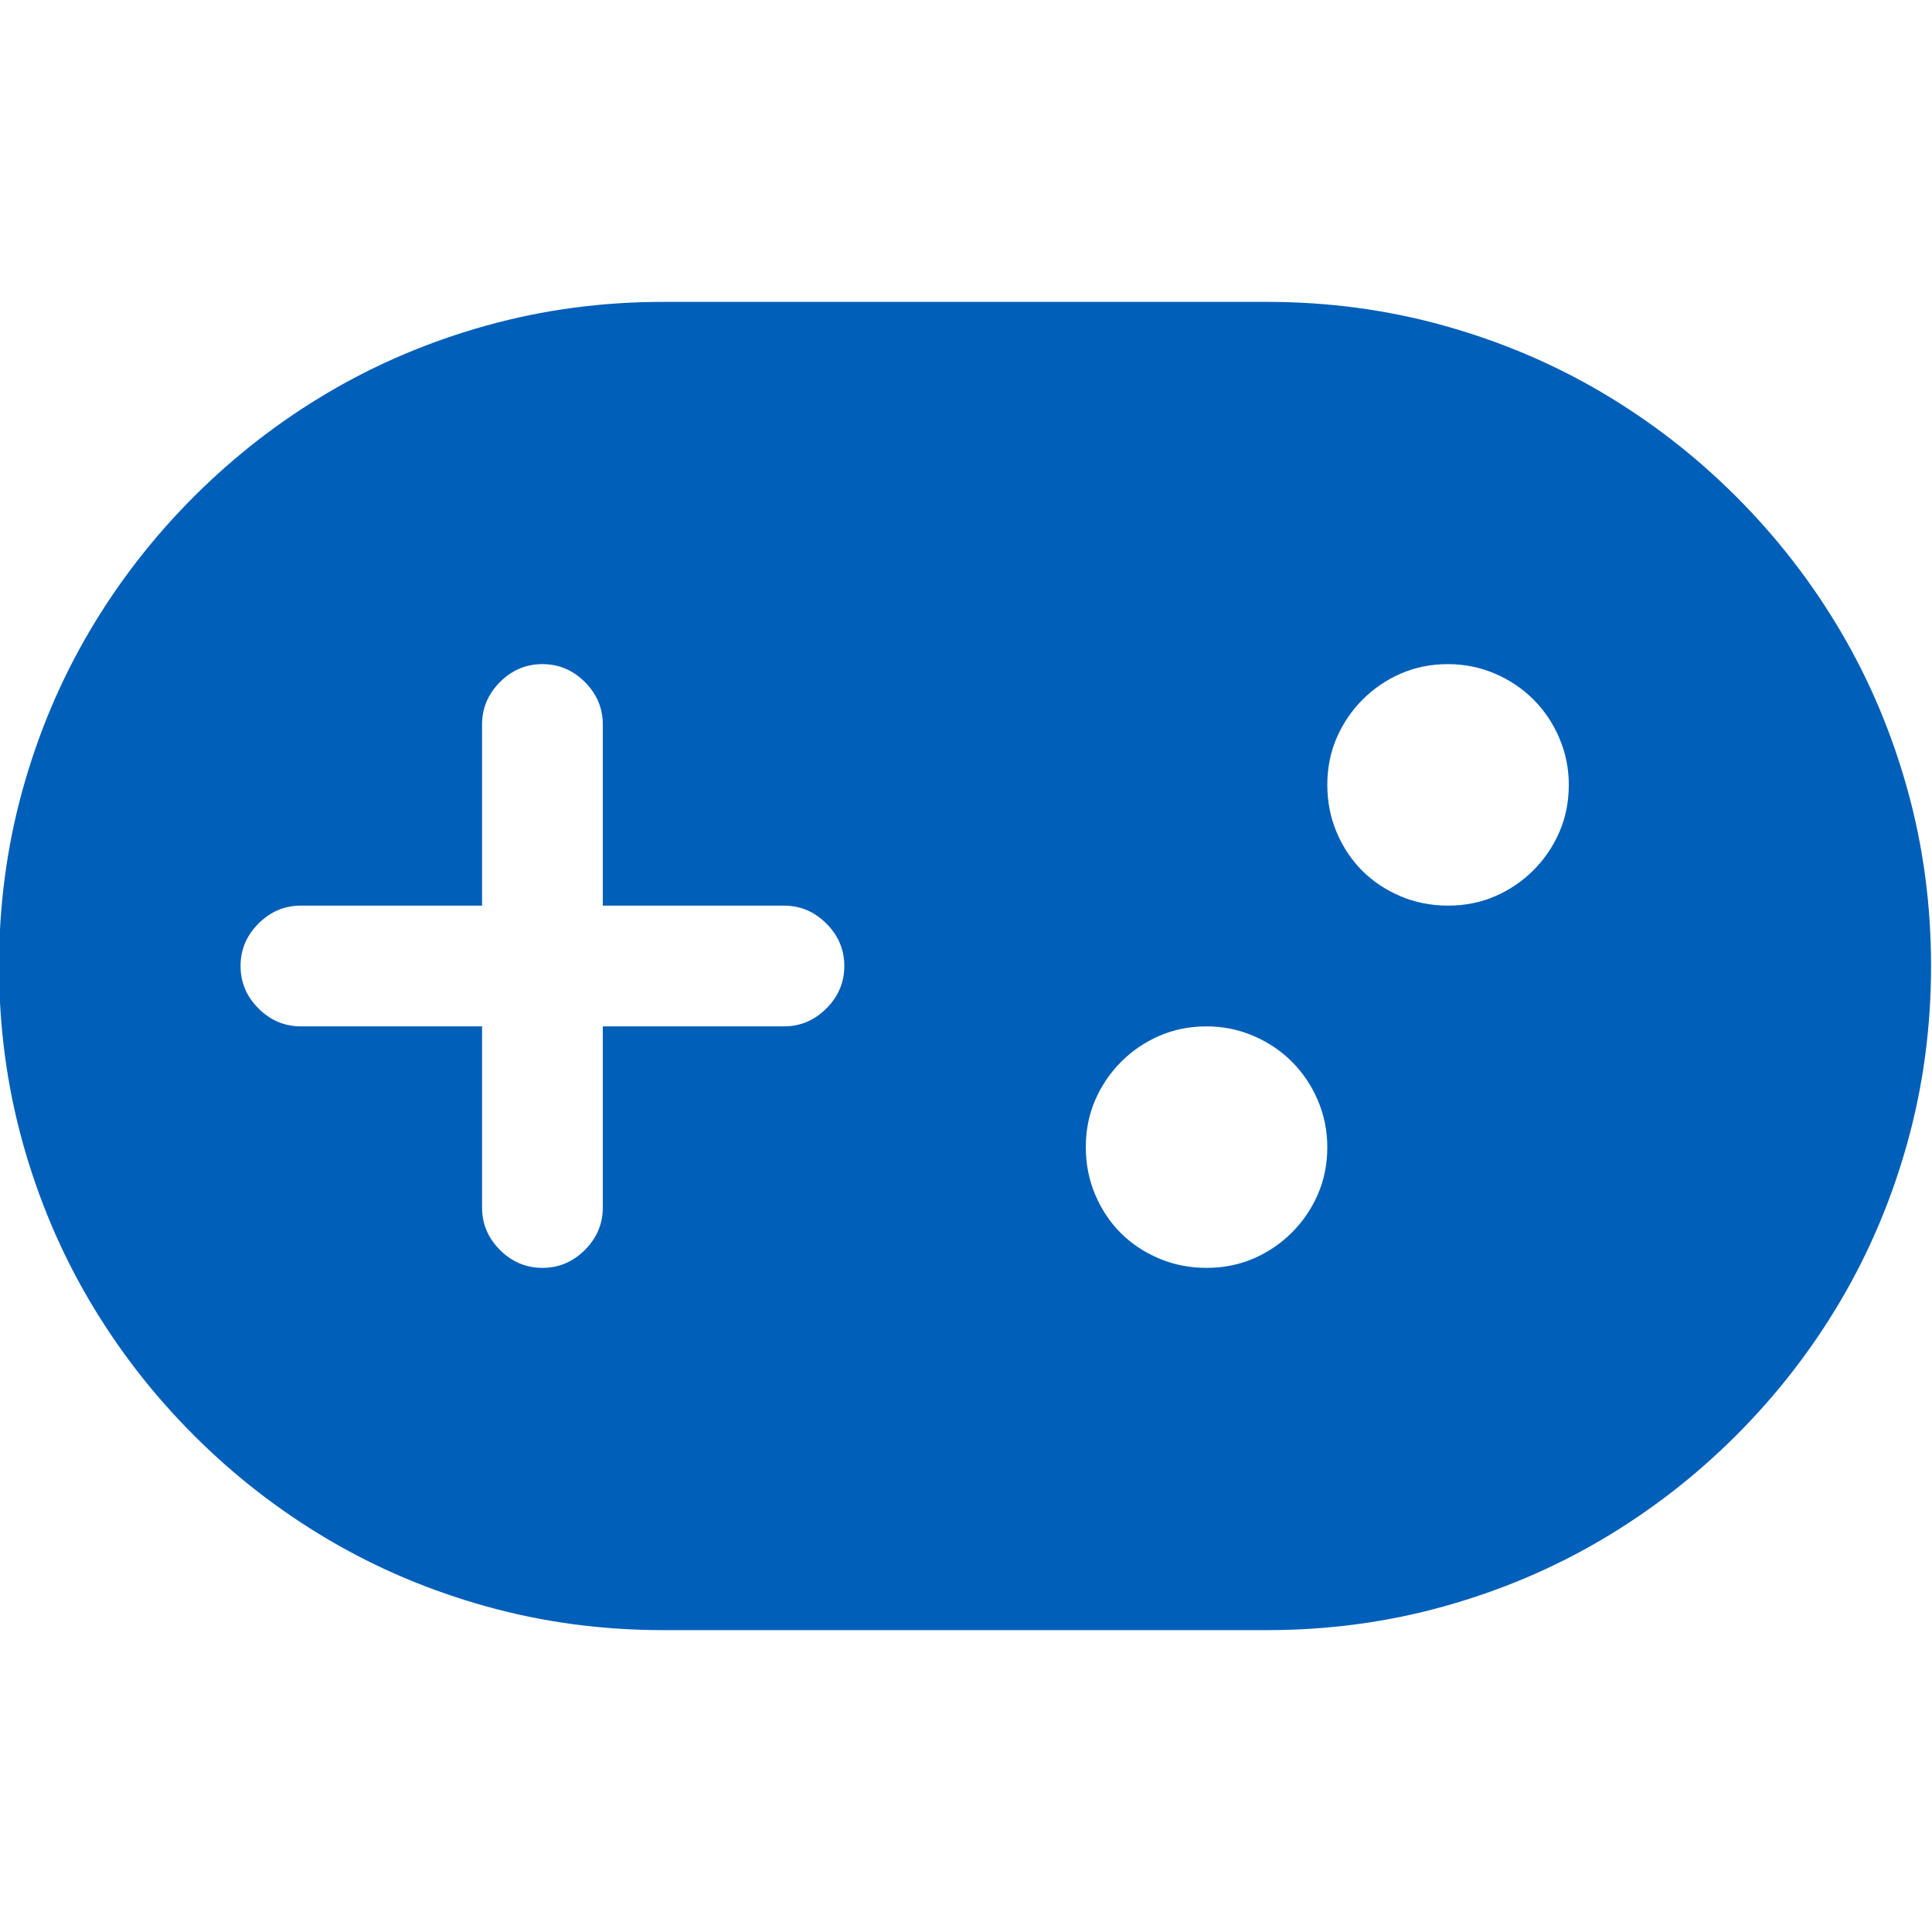 <svg width="1024" height="1024" viewBox="0 0 1024 1024" fill="none" xmlns="http://www.w3.org/2000/svg">
<g clip-path="url(#clip0_13_100)">
<path d="M671.5 160C703.833 160 735 164.167 765 172.5C795 180.833 823 192.667 849 208C875 223.333 898.75 241.75 920.25 263.25C941.75 284.75 960.167 308.5 975.5 334.5C990.833 360.5 1002.67 388.5 1011 418.5C1019.33 448.5 1023.5 479.667 1023.5 512C1023.5 544.333 1019.33 575.5 1011 605.5C1002.67 635.5 990.833 663.5 975.5 689.5C960.167 715.5 941.75 739.25 920.25 760.75C898.75 782.25 875 800.667 849 816C823 831.333 795 843.167 765 851.5C735 859.833 703.833 864 671.5 864H351.5C319.167 864 288 859.833 258 851.5C228 843.167 200 831.333 174 816C148 800.667 124.25 782.25 102.75 760.75C81.25 739.25 62.833 715.5 47.5 689.5C32.167 663.5 20.333 635.5 12 605.5C3.667 575.5 -0.5 544.333 -0.5 512C-0.5 479.667 3.667 448.5 12 418.5C20.333 388.5 32.167 360.5 47.5 334.5C62.833 308.5 81.25 284.75 102.75 263.25C124.25 241.75 148 223.333 174 208C200 192.667 228 180.833 258 172.5C288 164.167 319.167 160 351.5 160H671.5ZM287.5 352C278.833 352 271.333 355.167 265 361.5C258.667 367.833 255.5 375.333 255.5 384V480H159.5C150.833 480 143.333 483.167 137 489.5C130.667 495.833 127.5 503.333 127.5 512C127.5 520.667 130.667 528.167 137 534.5C143.333 540.833 150.833 544 159.5 544H255.5V640C255.5 648.667 258.667 656.167 265 662.5C271.333 668.833 278.833 672 287.5 672C296.167 672 303.667 668.833 310 662.5C316.333 656.167 319.5 648.667 319.5 640V544H415.5C424.167 544 431.667 540.833 438 534.5C444.333 528.167 447.5 520.667 447.5 512C447.5 503.333 444.333 495.833 438 489.5C431.667 483.167 424.167 480 415.5 480H319.5V384C319.5 375.333 316.333 367.833 310 361.5C303.667 355.167 296.167 352 287.5 352ZM639.5 544C630.5 544 622.167 545.667 614.5 549C606.833 552.333 600.083 556.917 594.25 562.75C588.417 568.583 583.833 575.333 580.5 583C577.167 590.667 575.5 599 575.5 608C575.5 617 577.167 625.417 580.5 633.25C583.833 641.083 588.333 647.833 594 653.5C599.667 659.167 606.417 663.667 614.25 667C622.083 670.333 630.5 672 639.5 672C648.5 672 656.833 670.333 664.5 667C672.167 663.667 678.917 659.083 684.75 653.25C690.583 647.417 695.167 640.667 698.5 633C701.833 625.333 703.5 617 703.5 608C703.5 599.333 701.833 591.083 698.5 583.25C695.167 575.417 690.583 568.583 684.75 562.75C678.917 556.917 672.083 552.333 664.25 549C656.417 545.667 648.167 544 639.5 544ZM767.5 352C758.5 352 750.167 353.667 742.5 357C734.833 360.333 728.083 364.917 722.25 370.75C716.417 376.583 711.833 383.333 708.5 391C705.167 398.667 703.5 407 703.5 416C703.5 425 705.167 433.417 708.5 441.25C711.833 449.083 716.333 455.833 722 461.5C727.667 467.167 734.417 471.667 742.25 475C750.083 478.333 758.5 480 767.5 480C776.5 480 784.833 478.333 792.5 475C800.167 471.667 806.917 467.083 812.75 461.25C818.583 455.417 823.167 448.667 826.5 441C829.833 433.333 831.5 425 831.5 416C831.5 407.333 829.833 399.083 826.5 391.25C823.167 383.417 818.583 376.583 812.75 370.75C806.917 364.917 800.083 360.333 792.25 357C784.417 353.667 776.167 352 767.5 352Z" fill="#005FB8"/>
</g>
<defs>
<clipPath id="clip0_13_100">
<rect width="1024" height="1024" fill="white"/>
</clipPath>
</defs>
</svg>
